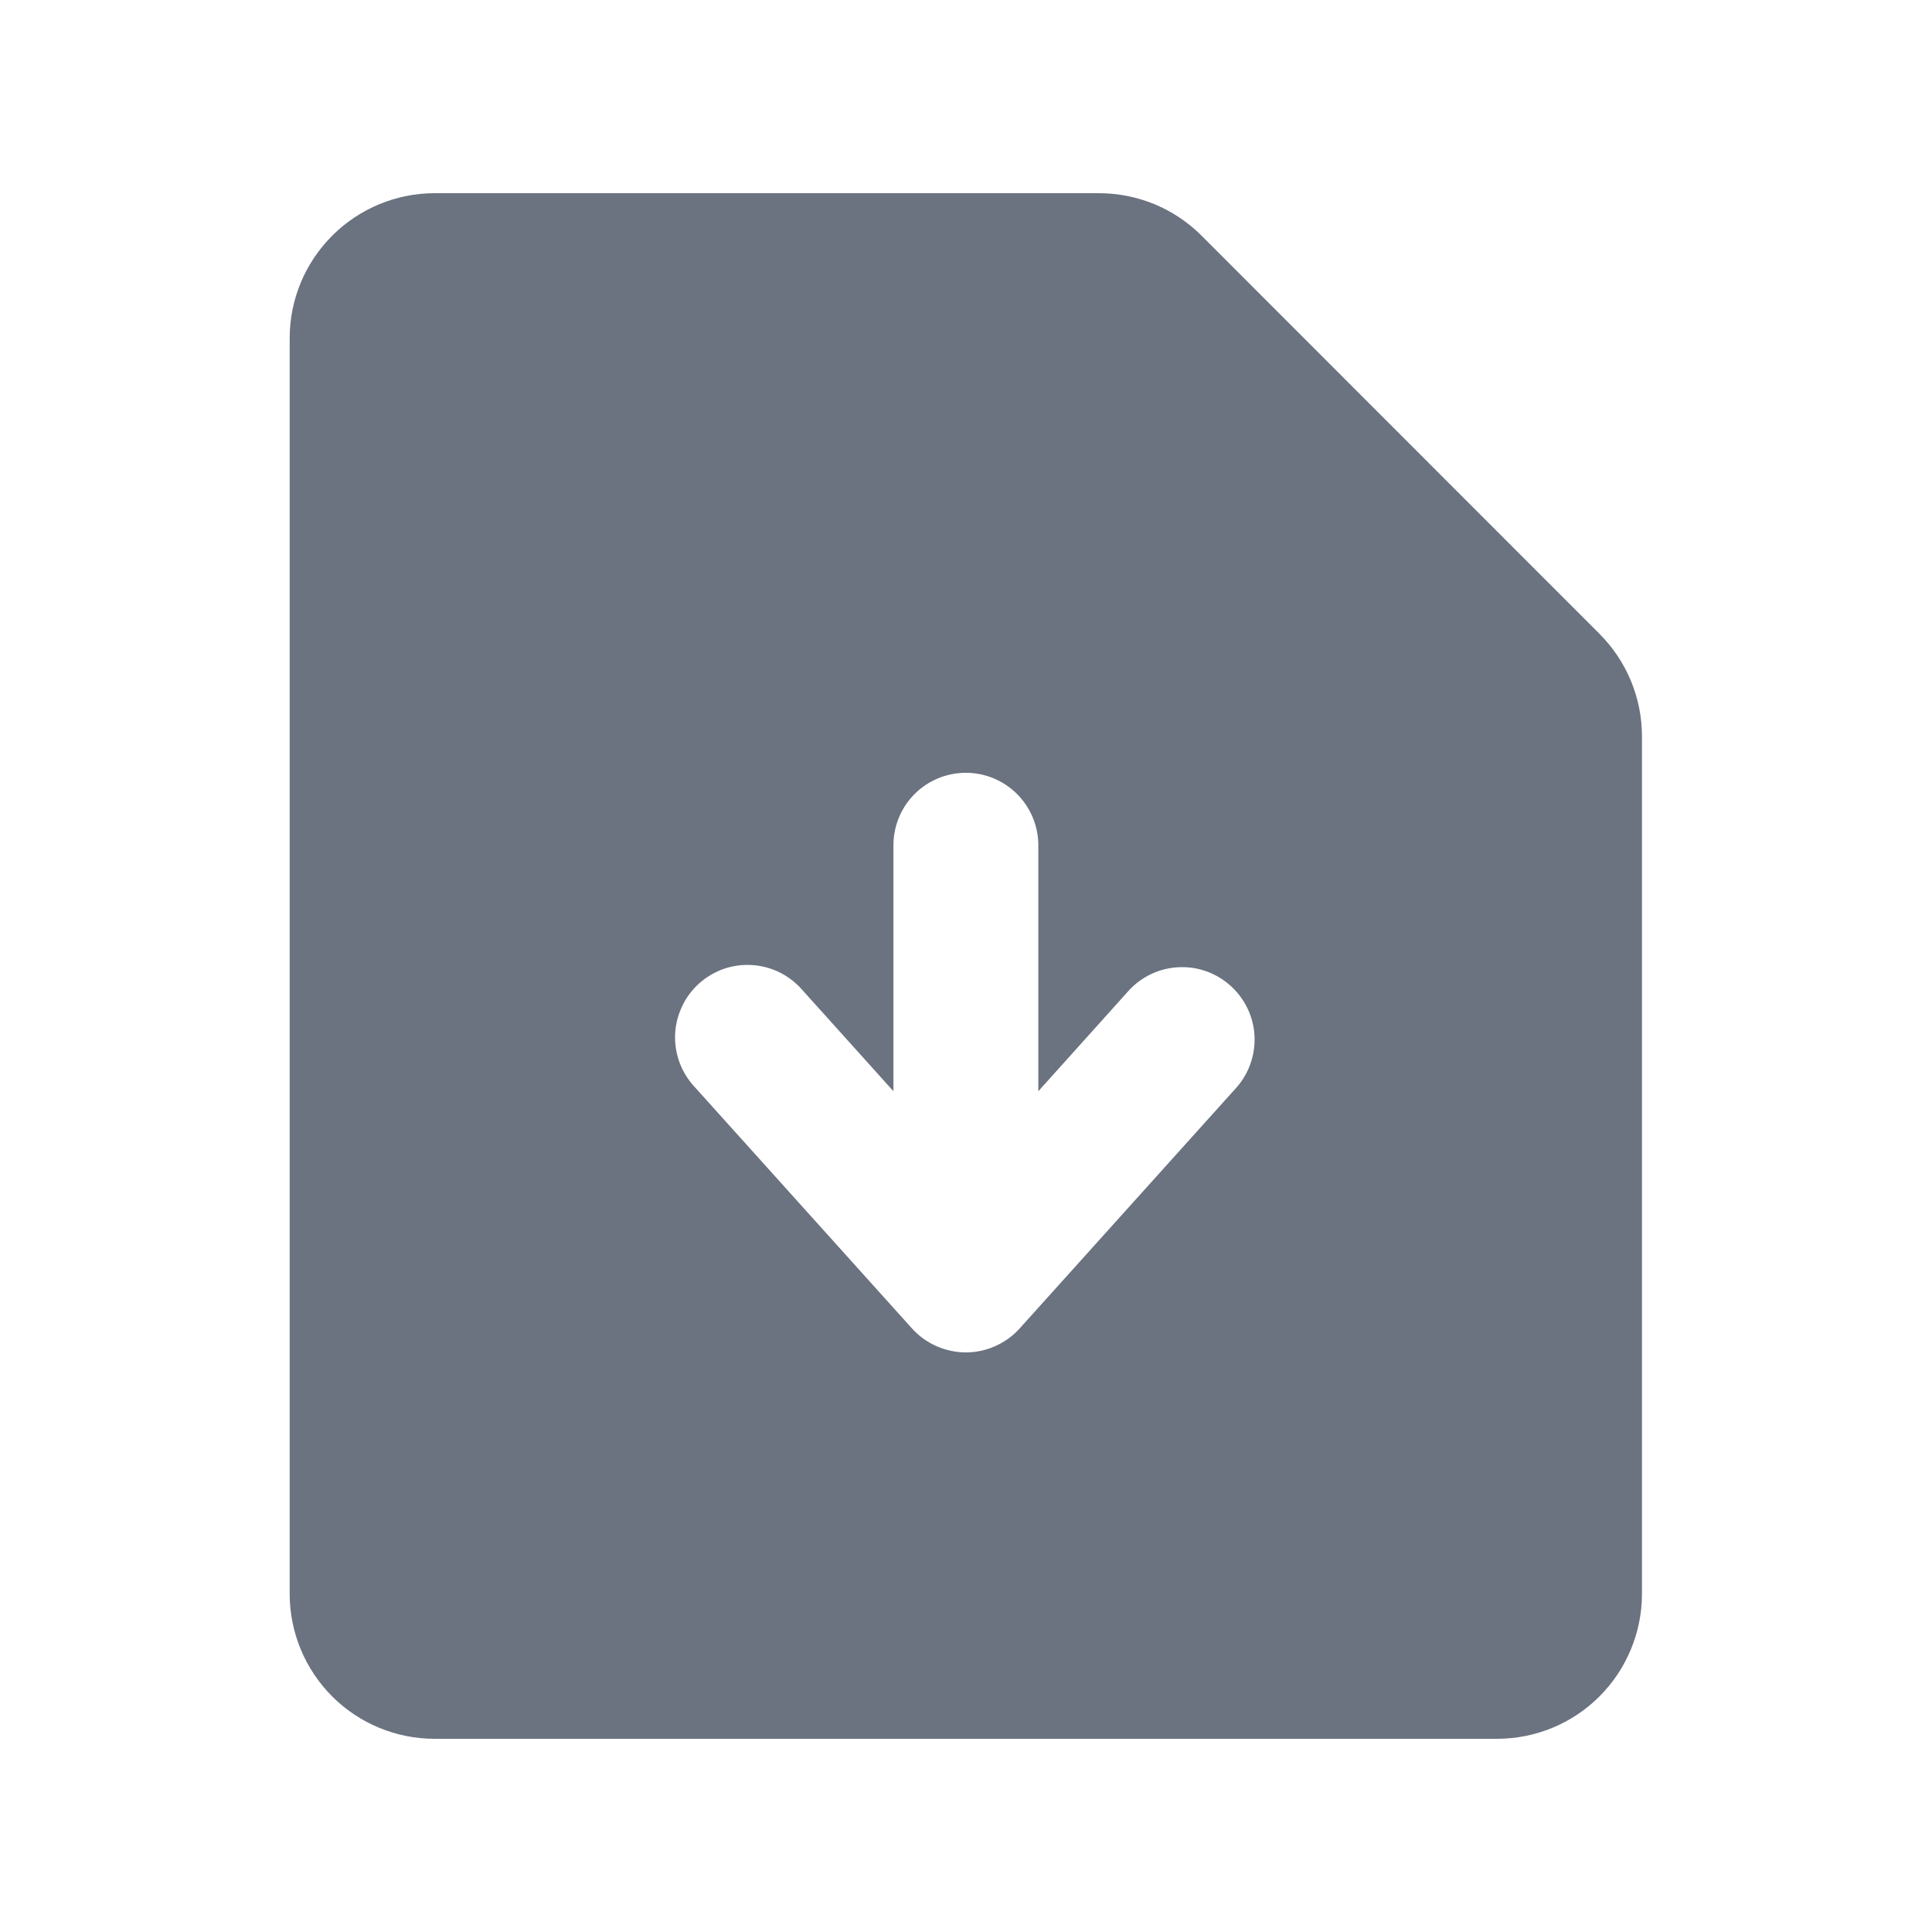 <svg width="16" height="16" viewBox="0 0 16 16" fill="none" xmlns="http://www.w3.org/2000/svg">
<path fill-rule="evenodd" clip-rule="evenodd" d="M3.599 1.6C3.281 1.6 2.976 1.727 2.751 1.952C2.526 2.177 2.399 2.482 2.399 2.8V13.2C2.399 13.518 2.526 13.824 2.751 14.049C2.976 14.274 3.281 14.4 3.599 14.4H12.398C12.716 14.4 13.021 14.274 13.246 14.049C13.471 13.824 13.598 13.518 13.598 13.2V6.097C13.598 5.779 13.471 5.474 13.246 5.249L9.95 1.951C9.839 1.84 9.706 1.751 9.561 1.691C9.415 1.631 9.259 1.6 9.101 1.6H3.599ZM7.399 7C7.399 6.841 7.462 6.688 7.574 6.576C7.687 6.463 7.839 6.4 7.999 6.4C8.158 6.4 8.31 6.463 8.423 6.576C8.535 6.688 8.599 6.841 8.599 7V9.037L9.353 8.198C9.46 8.084 9.608 8.016 9.765 8.01C9.922 8.003 10.075 8.059 10.191 8.164C10.308 8.269 10.379 8.415 10.389 8.572C10.398 8.729 10.347 8.883 10.244 9.002L8.444 11.002C8.388 11.064 8.319 11.114 8.242 11.148C8.166 11.182 8.083 11.2 7.999 11.2C7.915 11.2 7.832 11.182 7.755 11.148C7.678 11.114 7.609 11.064 7.553 11.002L5.753 9.002C5.699 8.944 5.656 8.875 5.628 8.8C5.6 8.725 5.588 8.646 5.591 8.566C5.594 8.486 5.614 8.408 5.648 8.336C5.681 8.263 5.73 8.199 5.789 8.145C5.848 8.092 5.918 8.051 5.993 8.024C6.068 7.998 6.148 7.987 6.228 7.992C6.308 7.997 6.385 8.018 6.457 8.053C6.528 8.089 6.592 8.138 6.644 8.198L7.399 9.037V7Z" fill="#6B7280"/>
</svg>
